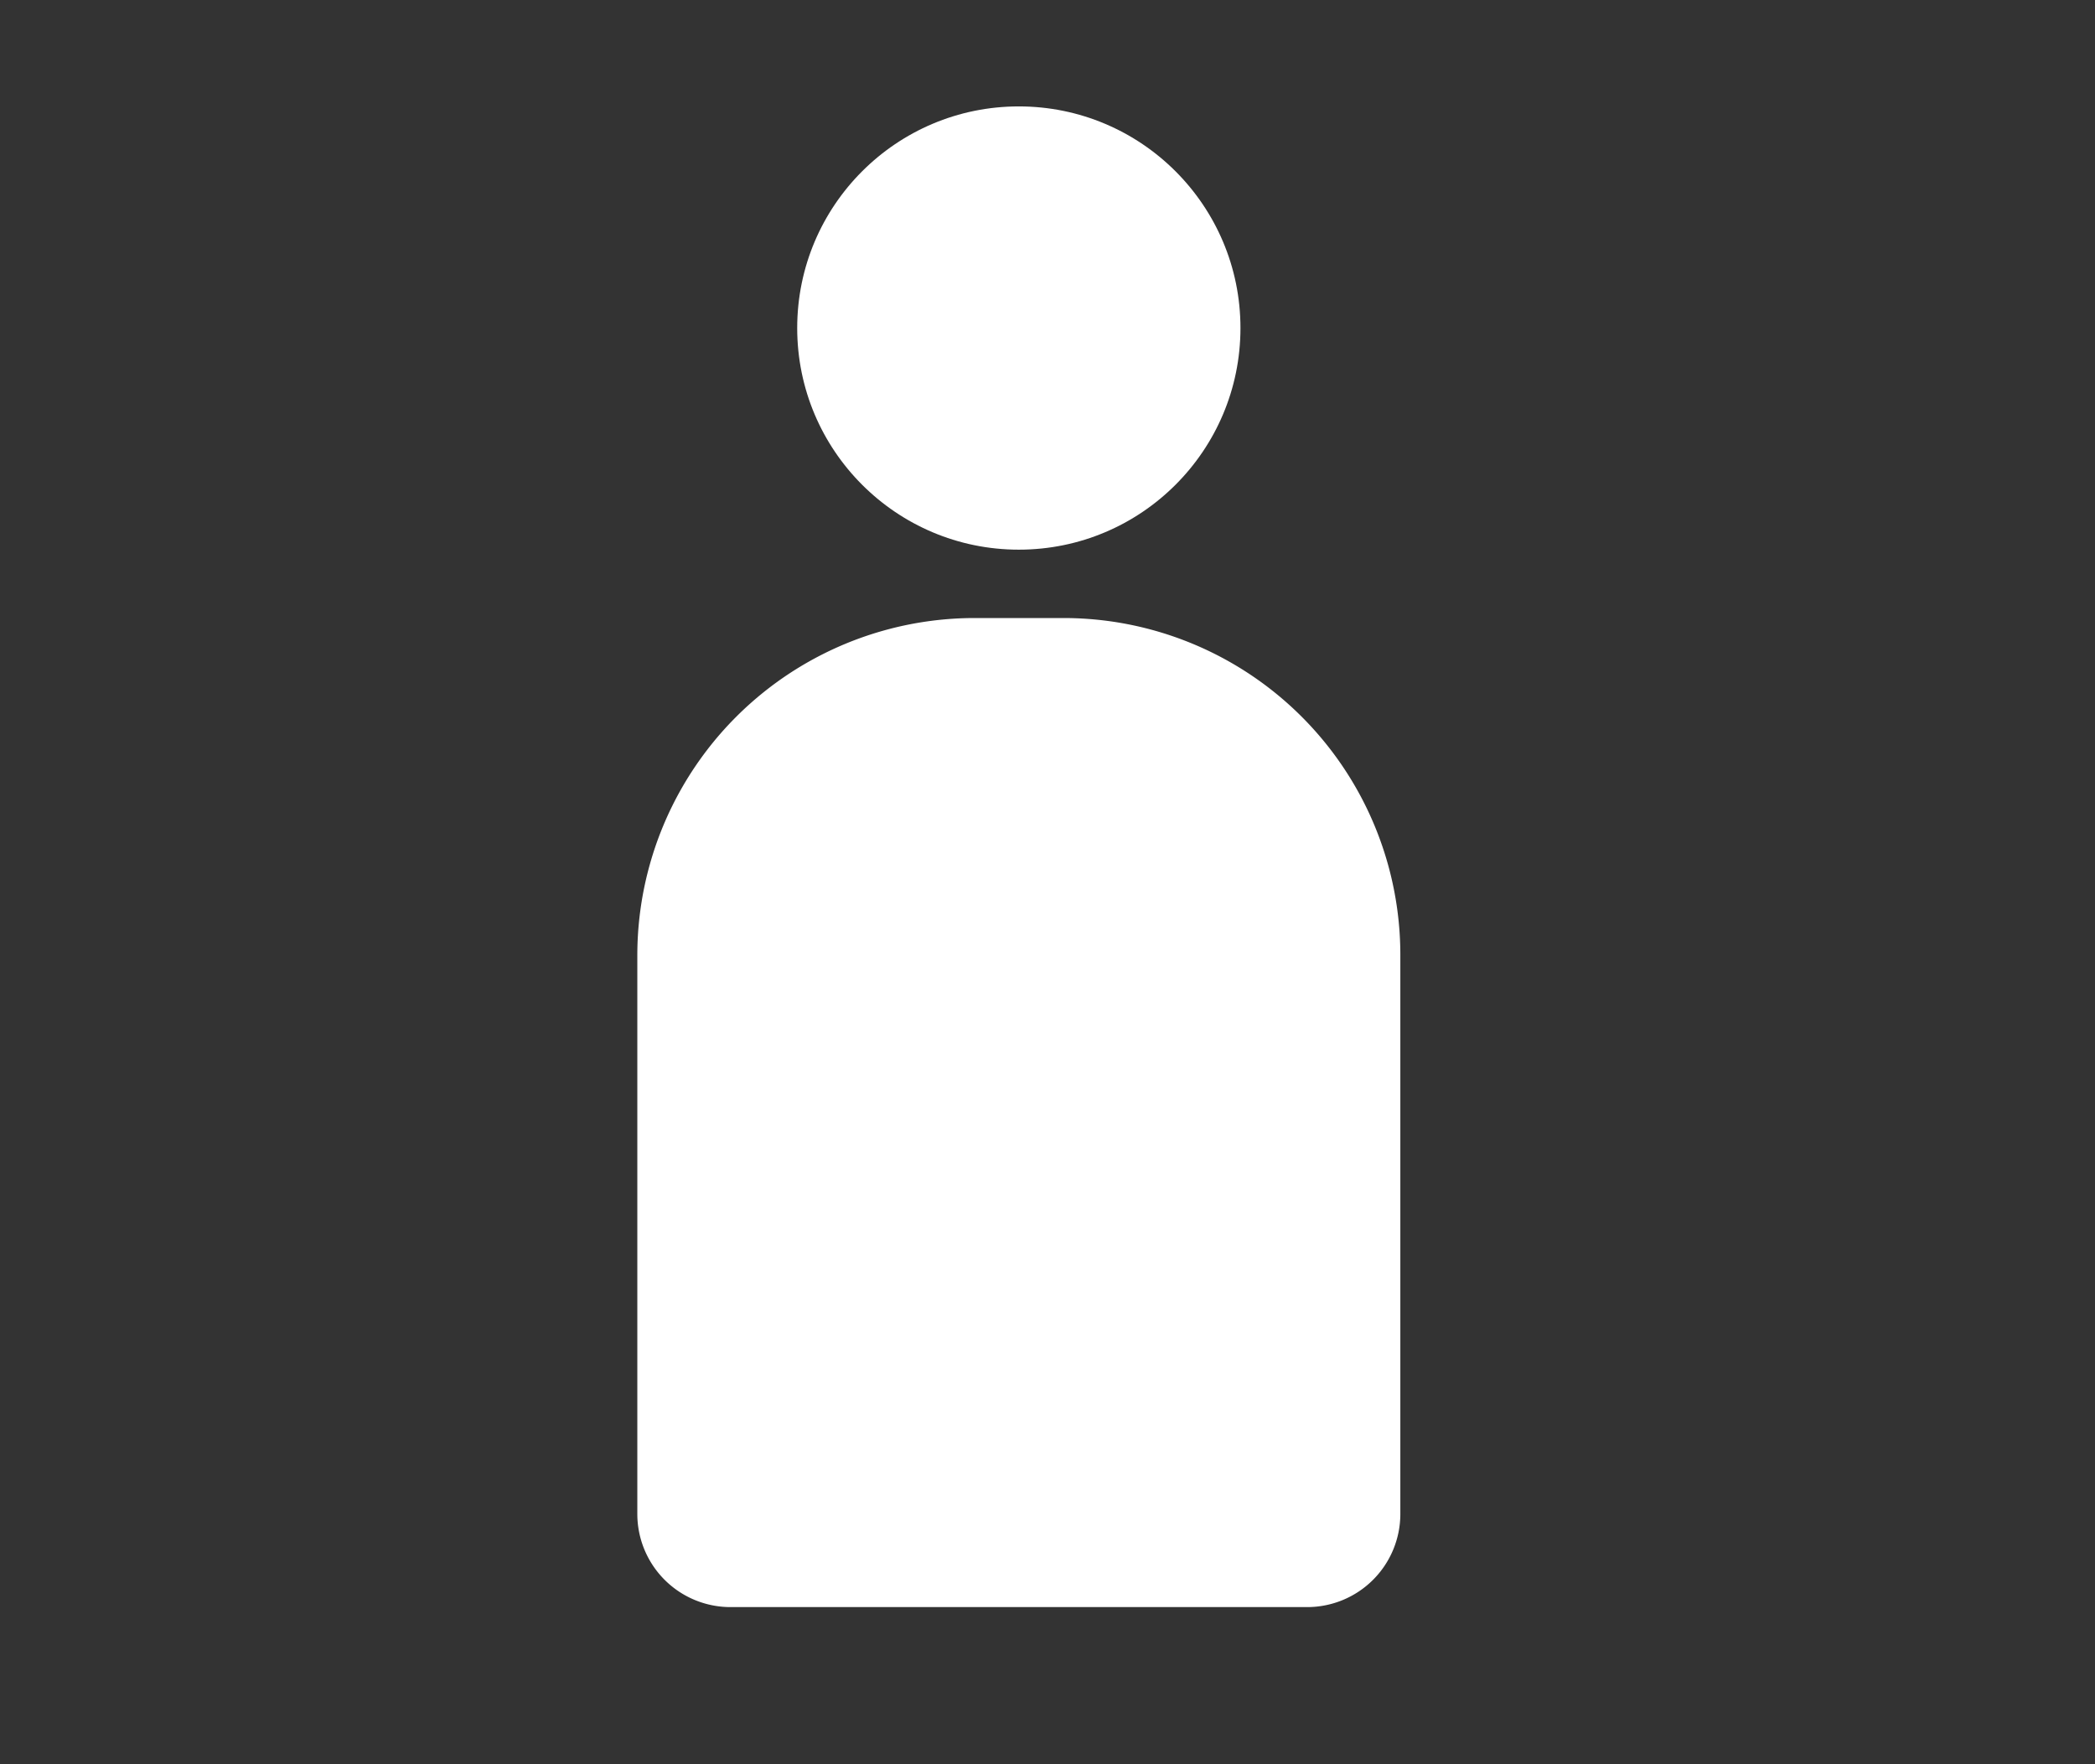 <svg xmlns="http://www.w3.org/2000/svg" width="38" height="32" viewBox="0 0 38 32"><rect x="0" y="0" width="38" height="32" fill="#333333" stroke="none"/><circle cx="18.48" cy="5.95" r="4.02" fill="#ffffff"/><path d="M17.68,11.21h1.61a6.11,6.11,0,0,1,6.11,6.11V27.46a1.69,1.69,0,0,1-1.69,1.69H13.25a1.69,1.69,0,0,1-1.69-1.69V17.34A6.12,6.12,0,0,1,17.68,11.21Z" fill="#ffffff"/></svg>